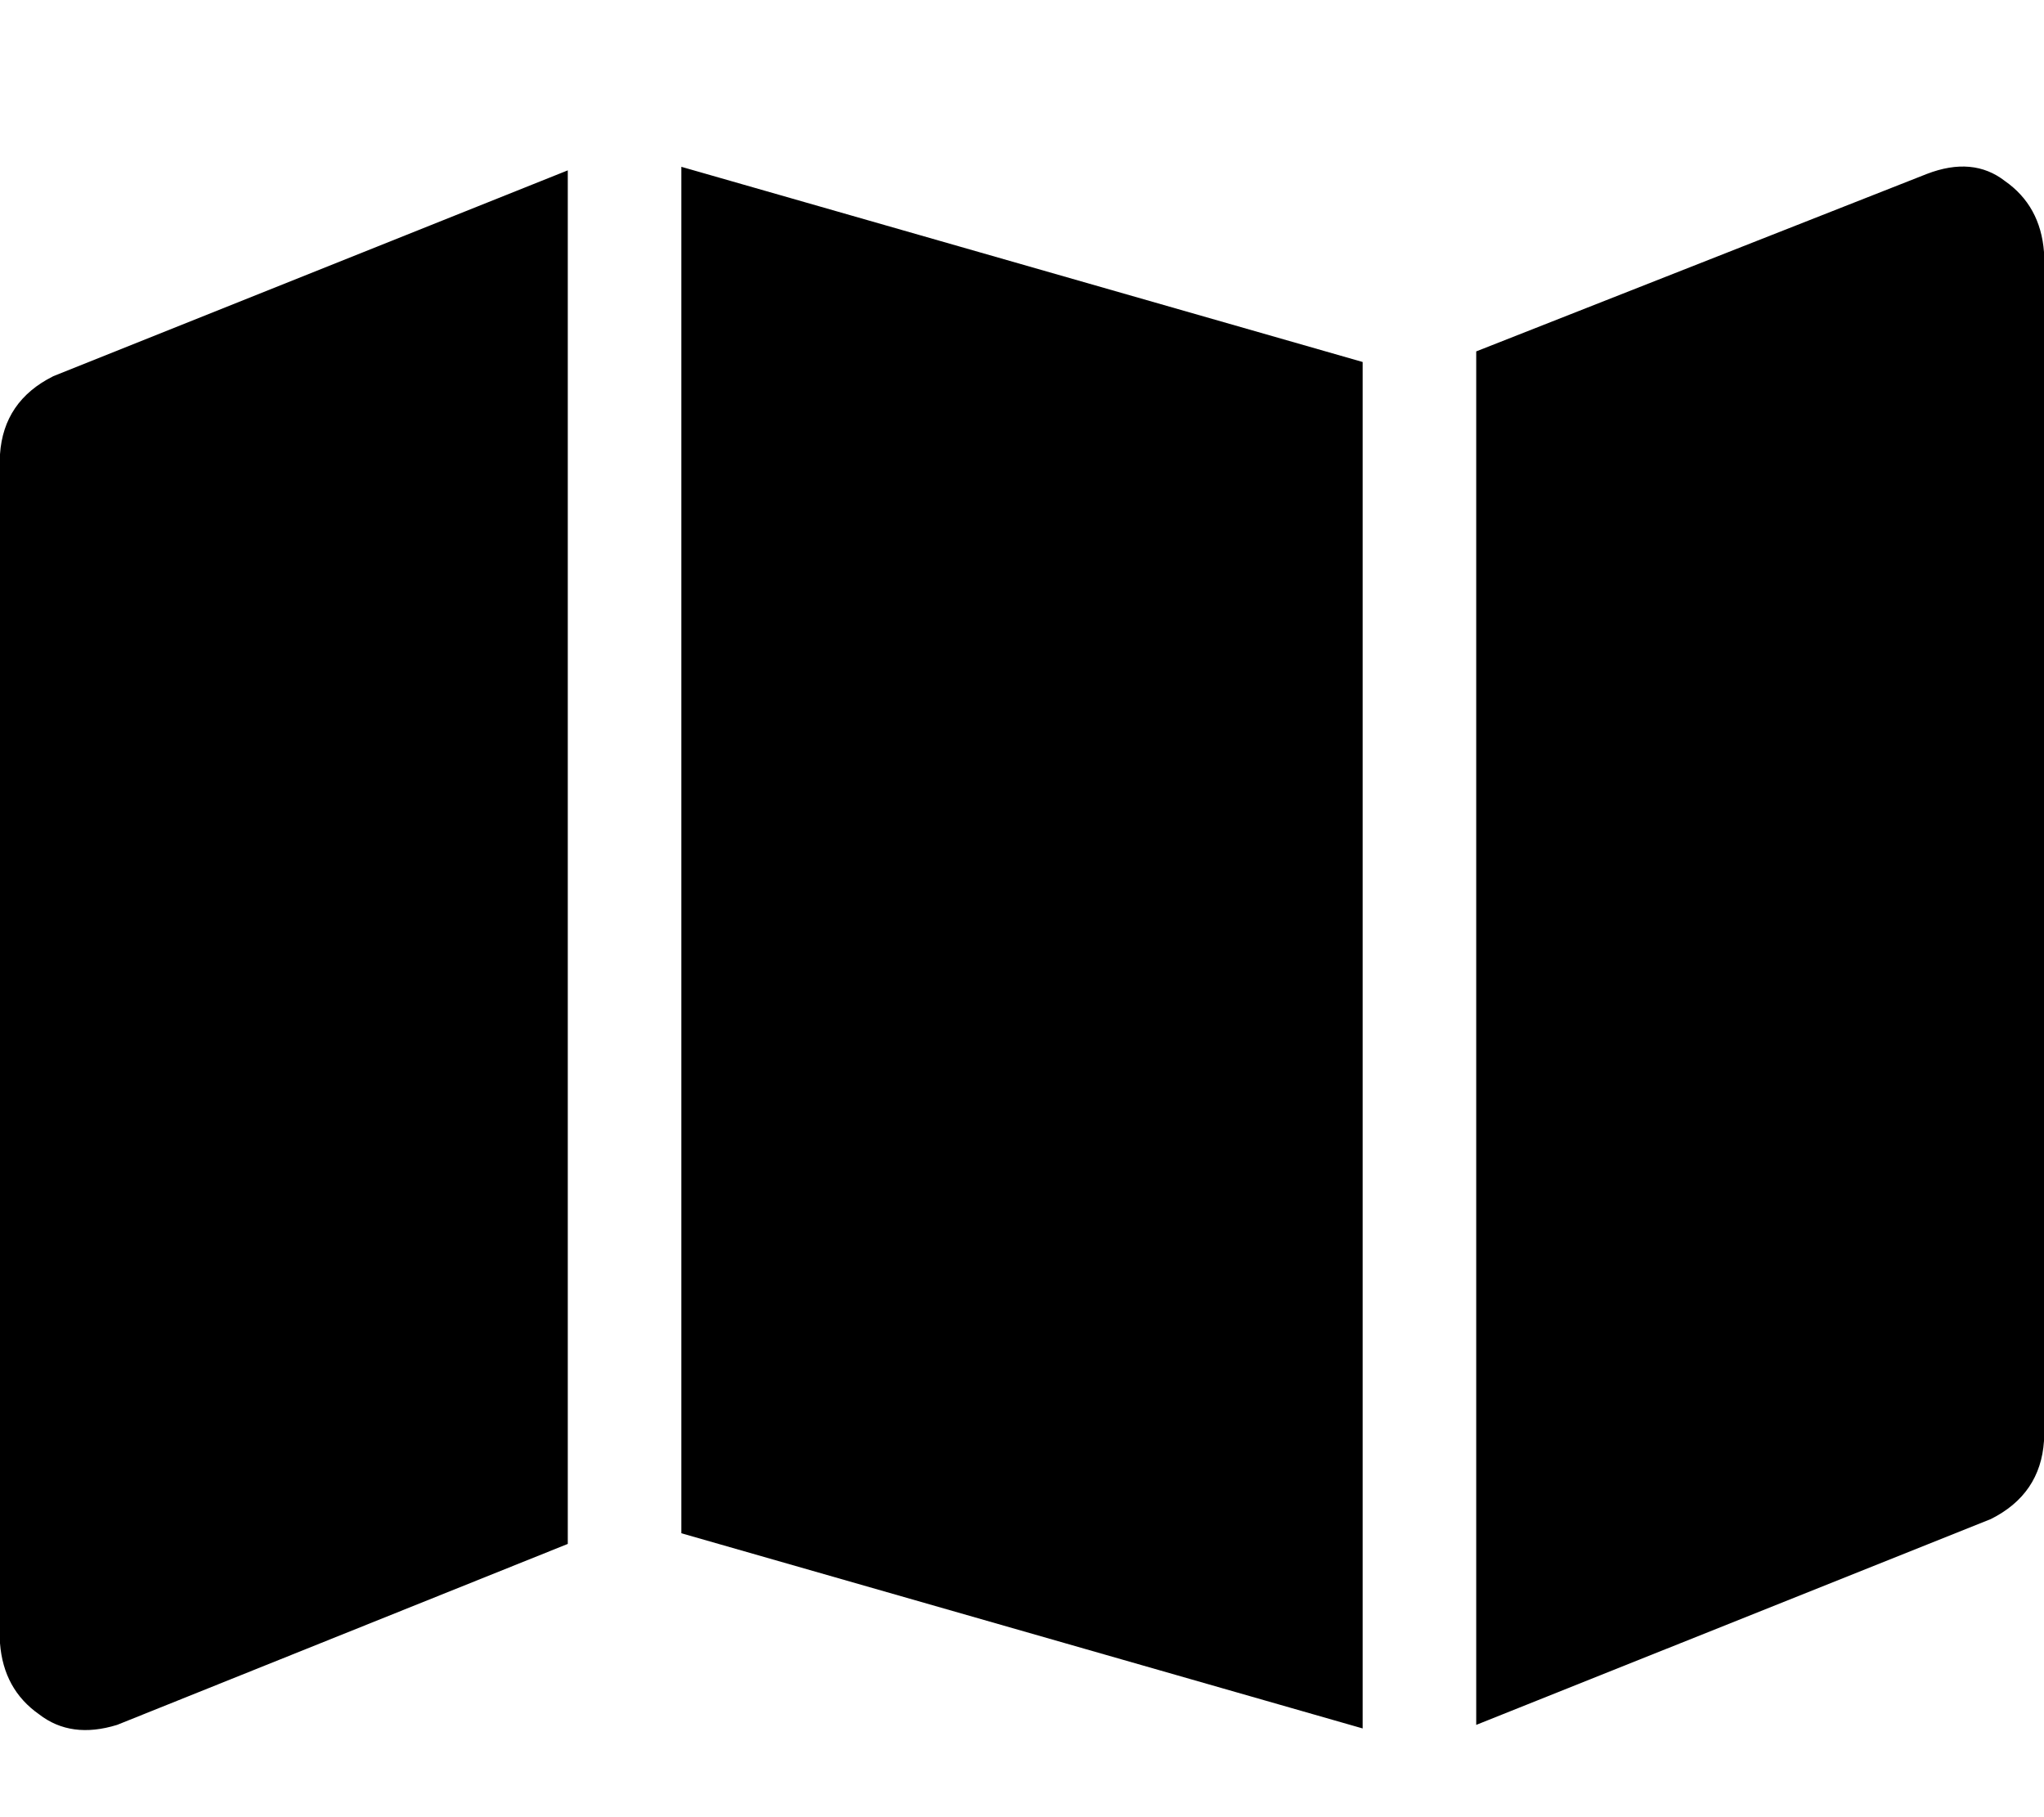<svg xmlns="http://www.w3.org/2000/svg" xmlns:xlink="http://www.w3.org/1999/xlink" fill="none" version="1.1" width="27" height="24" viewBox="0 0 27 24"><defs><clipPath id="master_svg0_1_0042"><rect x="0" y="0" width="27" height="24" rx="0"/></clipPath></defs><g clip-path="url(#master_svg0_1_0042)"><g transform="matrix(1,0,0,-1,0,45.699)"><g><path d="M18,22.871L9,25.449L18,22.871L9,25.449L9,43.496L18,40.918L18,22.871ZM19.5,22.918L19.5,41.058L19.5,22.918L19.5,41.058L25.453,43.402Q26.062,43.636,26.484,43.308Q26.953,42.98,27,42.371L27,26.668Q26.953,25.964,26.297,25.636L19.5,22.918ZM0.703,40.73L7.5,43.449L0.703,40.73L7.5,43.449L7.5,25.308L1.547,22.918Q0.938,22.73,0.516,23.058Q0.047,23.386,0,23.996L0,39.699Q0.047,40.402,0.703,40.73Z" fill="#000000" fill-opacity="1" style="mix-blend-mode:passthrough"/></g></g></g></svg>